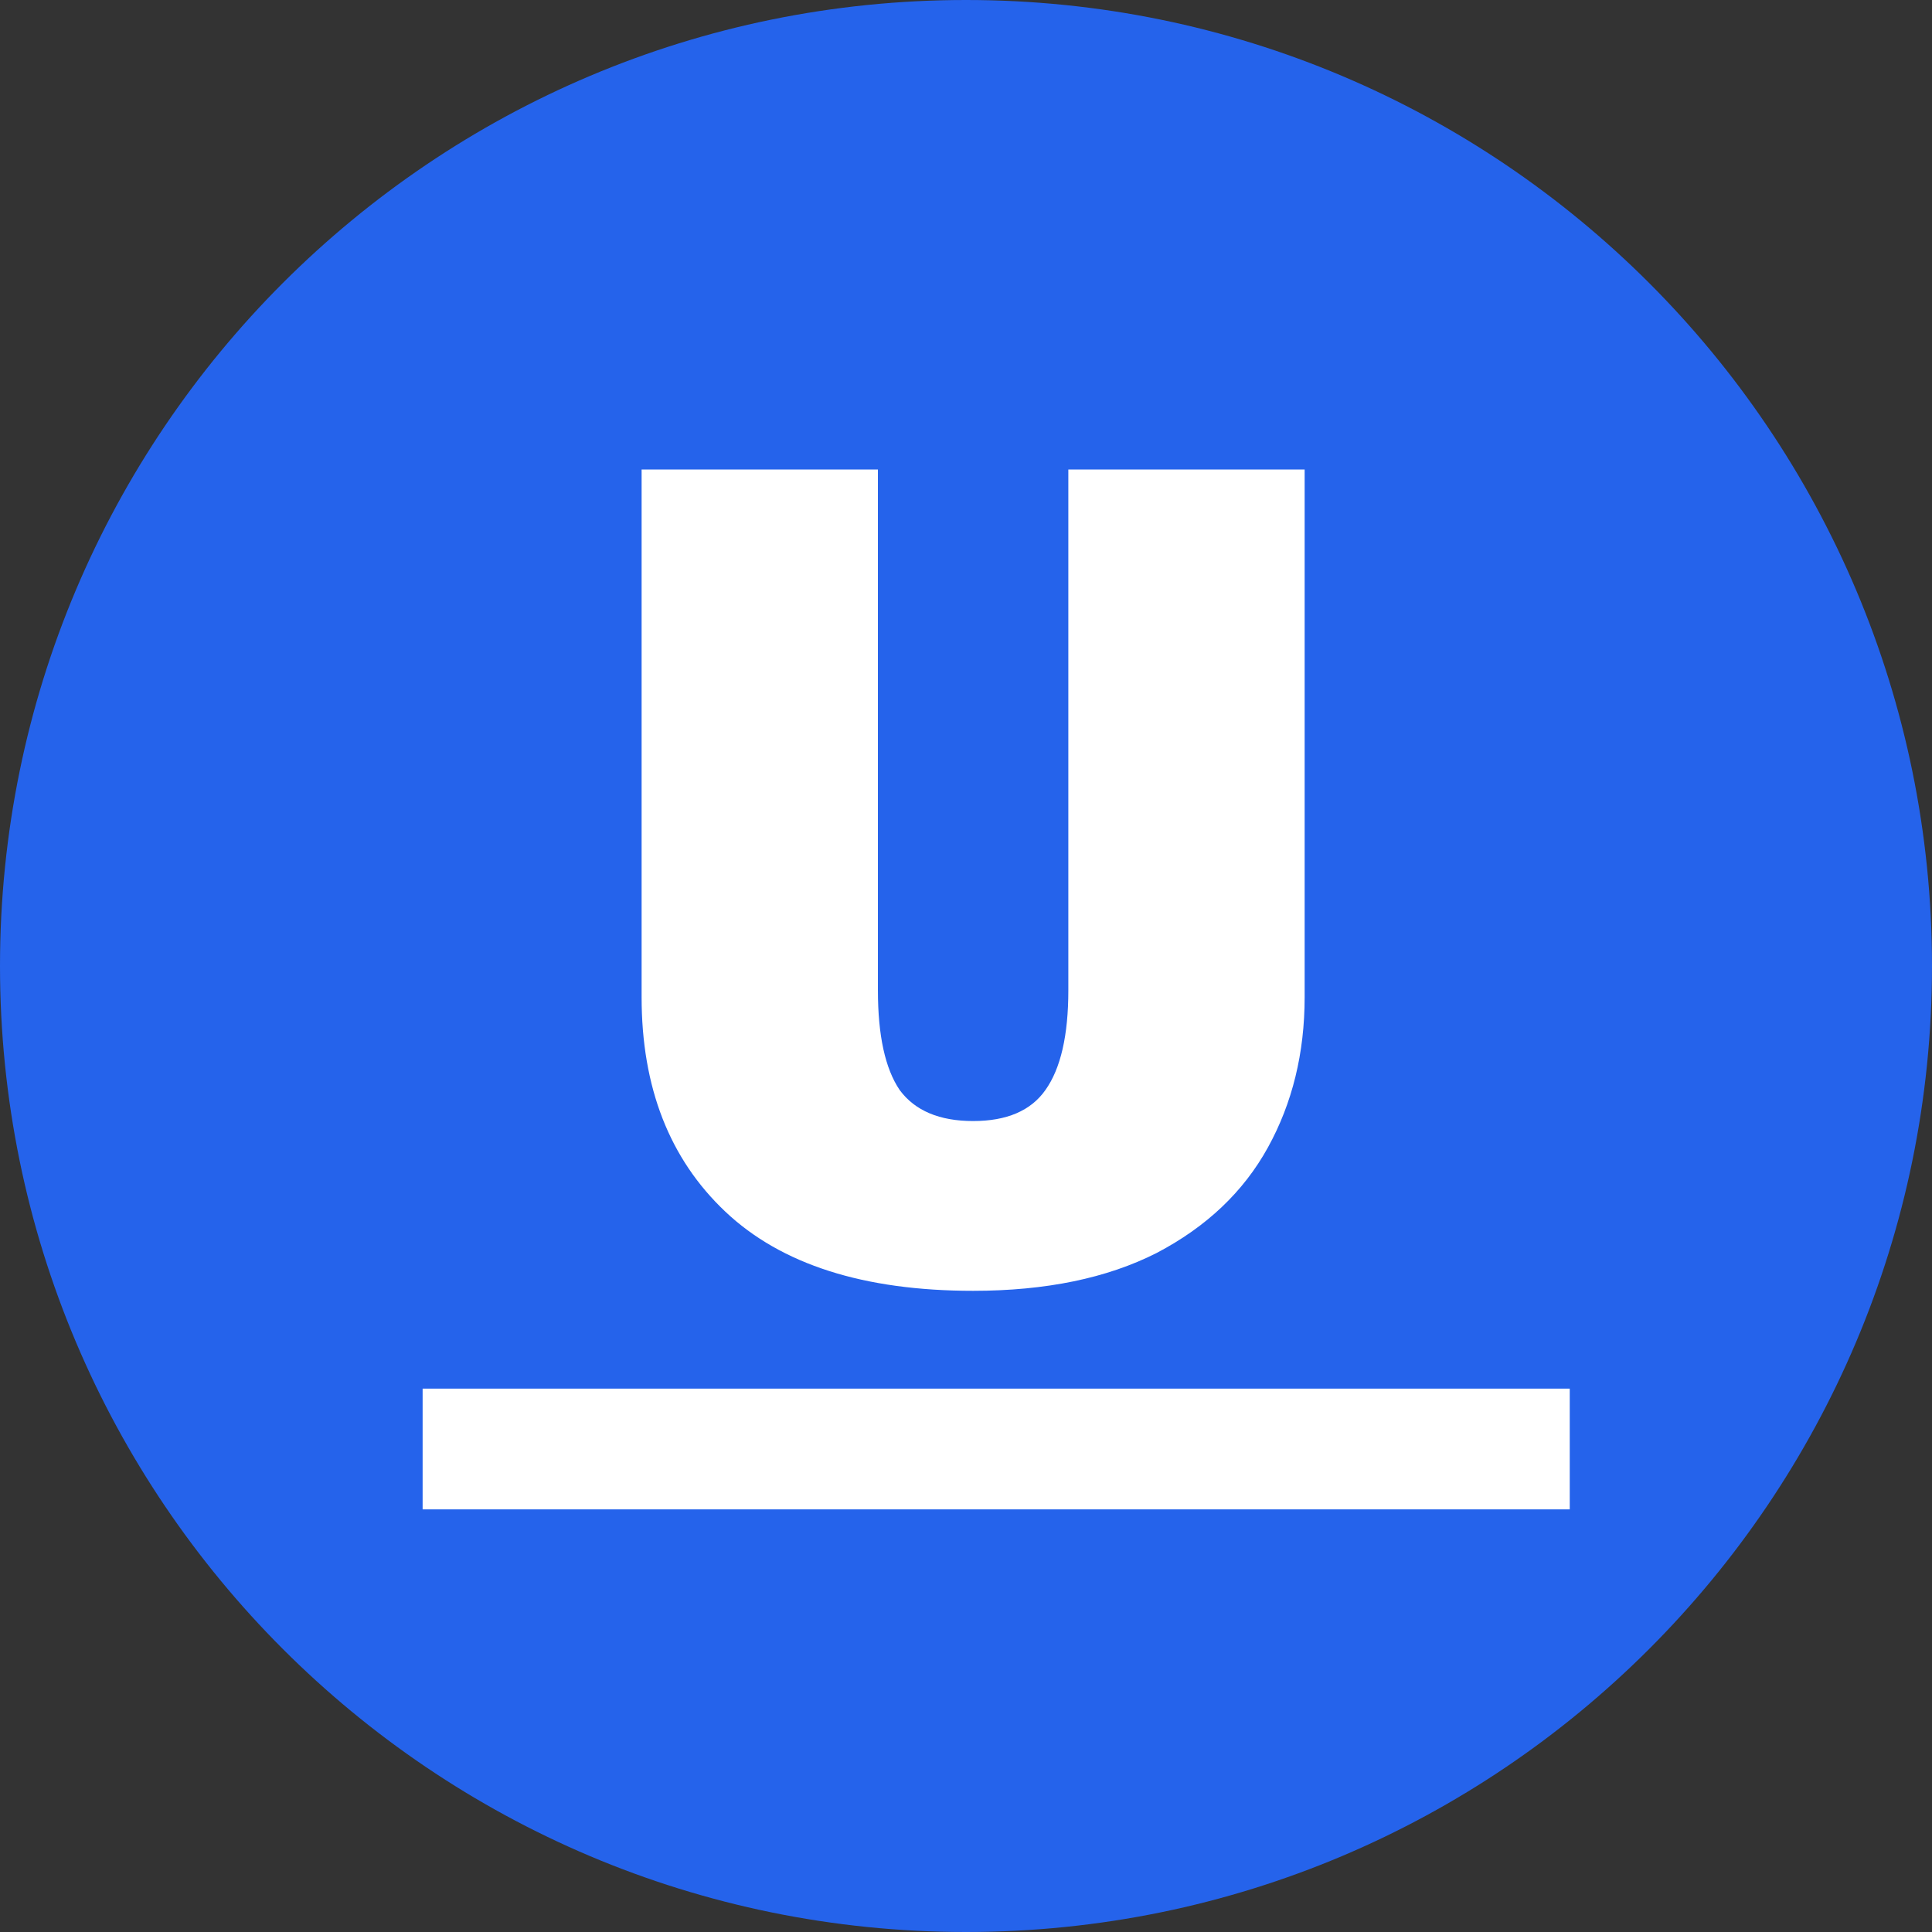 <svg width="32" height="32" viewBox="0 0 32 32" fill="none" xmlns="http://www.w3.org/2000/svg">
<rect x="0" y="0" width="32" height="32" fill="#333333" stroke="none"/>
<path d="M32 16C32 24.837 24.837 32 16 32C7.163 32 0 24.837 0 16C0 7.163 7.163 0 16 0C24.837 0 32 7.163 32 16Z" fill="#2563EB"/>
<path d="M7 23H26V25H7V23Z" fill="white"/>
<path d="M21.609 16.516C21.609 17.441 21.406 18.27 21.001 19.005C20.596 19.74 19.981 20.322 19.158 20.753C18.335 21.171 17.321 21.38 16.118 21.38C14.307 21.38 12.939 20.943 12.014 20.069C11.089 19.195 10.627 18.011 10.627 16.516V7.776H14.541V16.402C14.541 17.149 14.661 17.7 14.902 18.055C15.155 18.397 15.561 18.568 16.118 18.568C16.675 18.568 17.074 18.397 17.315 18.055C17.568 17.7 17.695 17.149 17.695 16.402V7.776H21.609V16.516Z" fill="white"/>
</svg>
